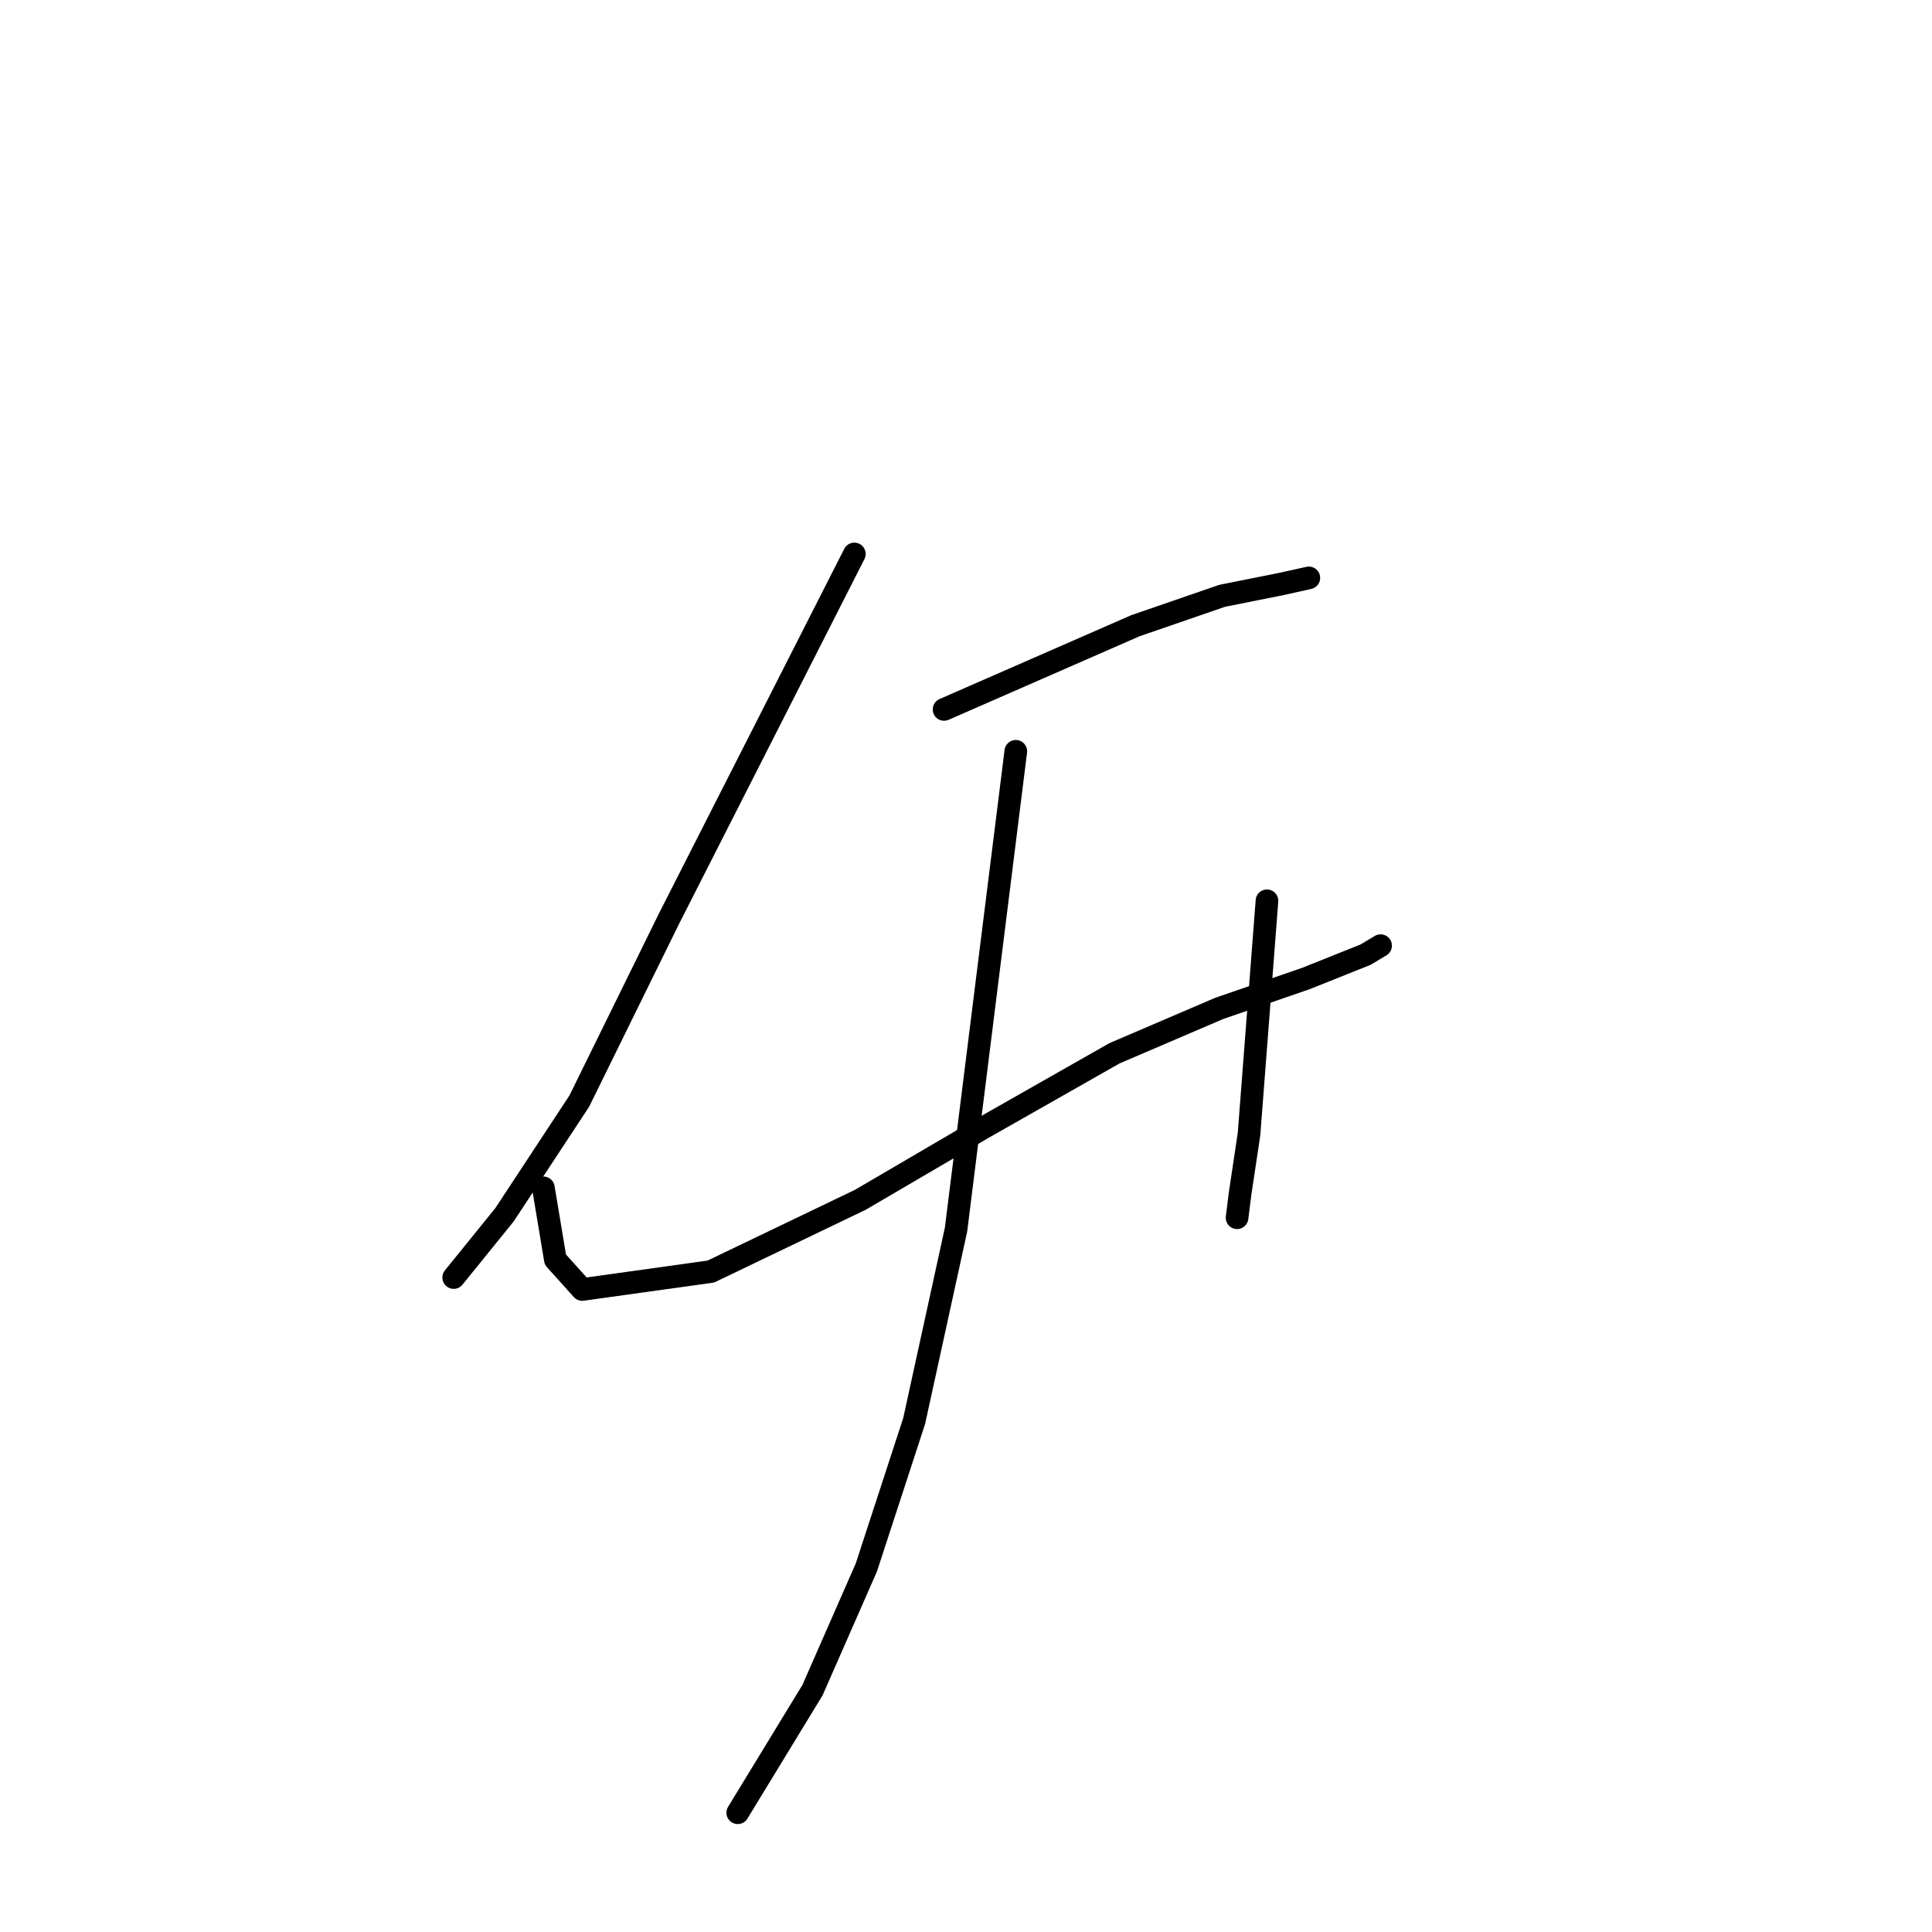 <?xml version="1.0" standalone="no"?>
    <svg width="256" height="256" xmlns="http://www.w3.org/2000/svg" version="1.1">
    <polyline stroke="black" stroke-width="3" stroke-linecap="round" fill="transparent" stroke-linejoin="round" points="113.206 73.402 100.924 97.57 88.642 121.737 76.757 145.905 66.852 160.96 60.116 169.28 60.116 169.28 " />
        <polyline stroke="black" stroke-width="3" stroke-linecap="round" fill="transparent" stroke-linejoin="round" points="125.092 94.004 137.77 88.457 150.448 82.911 161.938 78.949 169.861 77.364 173.427 76.572 173.427 76.572 " />
        <polyline stroke="black" stroke-width="3" stroke-linecap="round" fill="transparent" stroke-linejoin="round" points="72.002 157.394 72.795 162.149 73.587 166.903 77.153 170.865 94.189 168.488 113.998 158.979 130.242 149.471 147.675 139.566 161.541 133.623 173.031 129.661 180.955 126.492 182.936 125.303 182.936 125.303 " />
        <polyline stroke="black" stroke-width="3" stroke-linecap="round" fill="transparent" stroke-linejoin="round" points="167.88 119.36 166.692 134.812 165.503 150.263 164.315 158.187 163.918 161.356 163.918 161.356 " />
        <polyline stroke="black" stroke-width="3" stroke-linecap="round" fill="transparent" stroke-linejoin="round" points="134.6 99.551 130.638 131.246 126.677 162.941 121.13 188.297 114.791 207.711 107.659 223.954 97.755 240.198 97.755 240.198 " />
        </svg>